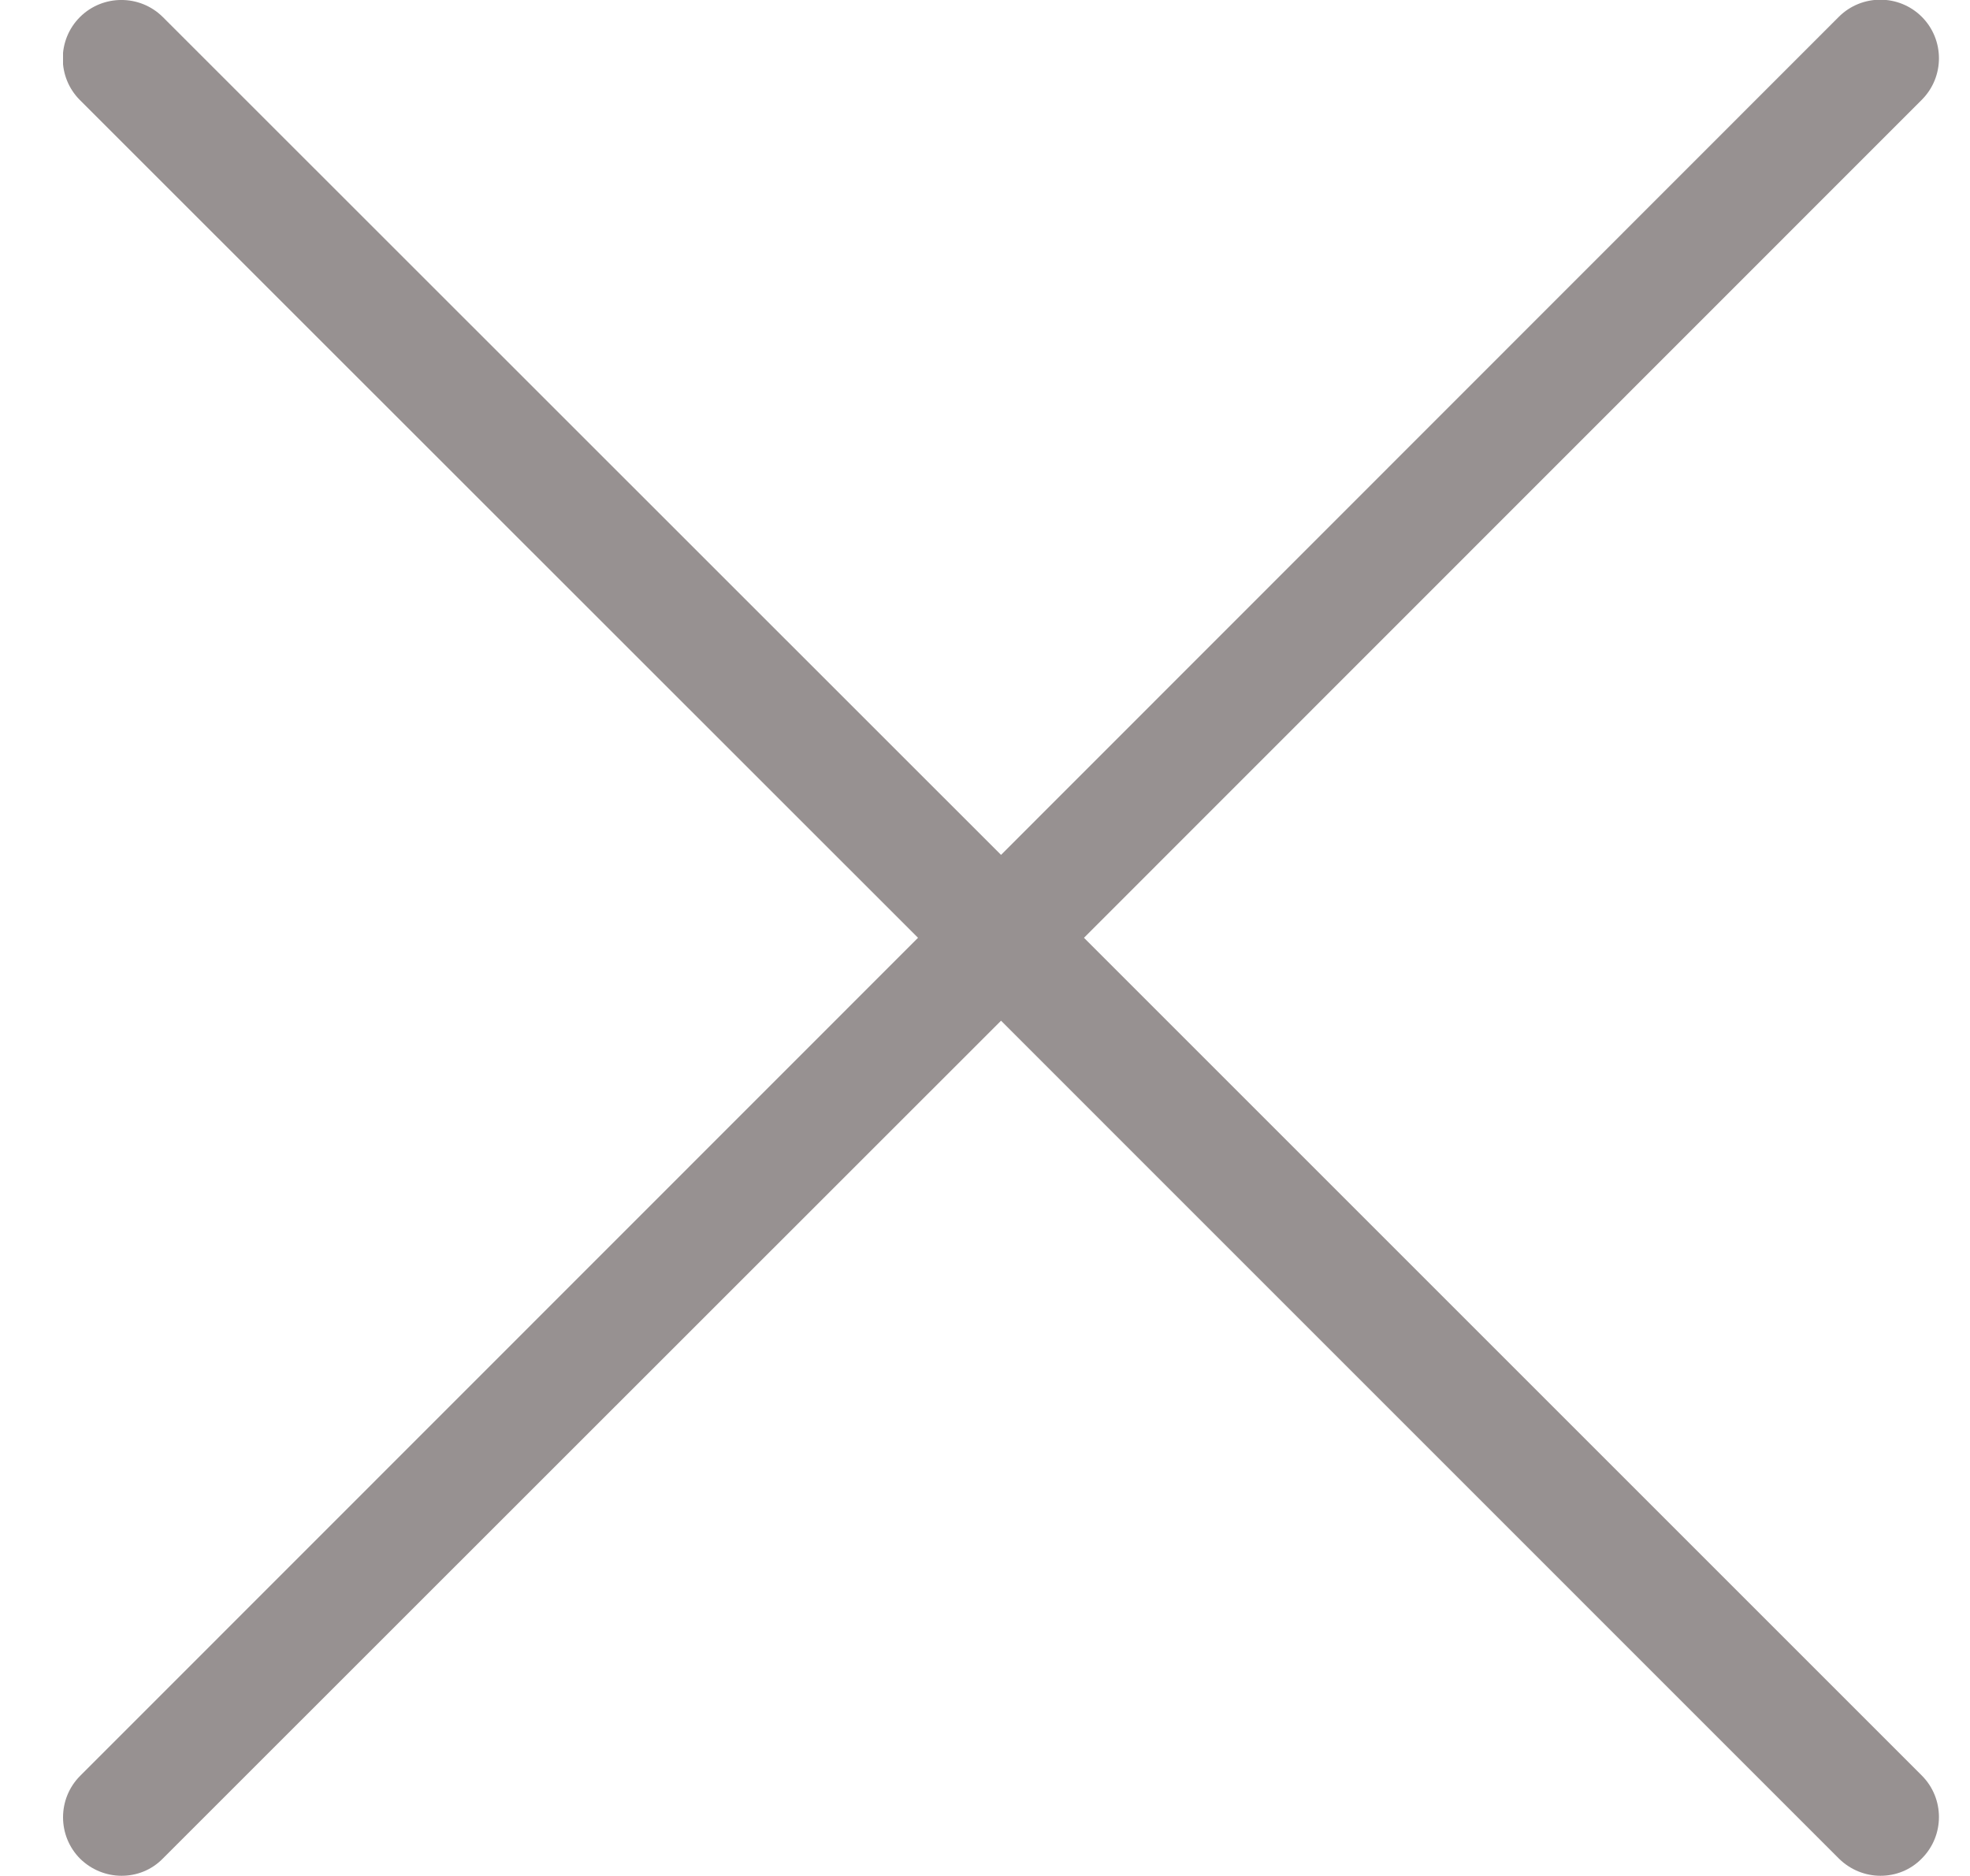 <svg width="21" height="20" viewBox="0 0 21 20" fill="none" xmlns="http://www.w3.org/2000/svg">
<g clip-path="url(#clip0)">
<path d="M11.555 9.998L20.486 1.064C20.73 0.82 20.73 0.423 20.486 0.179C20.242 -0.064 19.846 -0.064 19.602 0.179L10.671 9.114L1.736 0.182C1.492 -0.061 1.096 -0.061 0.852 0.182C0.608 0.426 0.608 0.823 0.852 1.067L9.786 9.998L0.855 18.932C0.611 19.176 0.611 19.573 0.855 19.817C0.977 19.936 1.136 19.998 1.296 19.998C1.455 19.998 1.614 19.939 1.736 19.814L10.671 10.882L19.605 19.817C19.727 19.936 19.886 19.998 20.046 19.998C20.205 19.998 20.364 19.939 20.486 19.814C20.73 19.57 20.73 19.173 20.486 18.929L11.555 9.998Z" fill="#979191"/>
</g>
<defs>
<clipPath id="clip0">
<rect width="20" height="20" fill="white" transform="translate(0.672)"/>
</clipPath>
</defs>
</svg>
